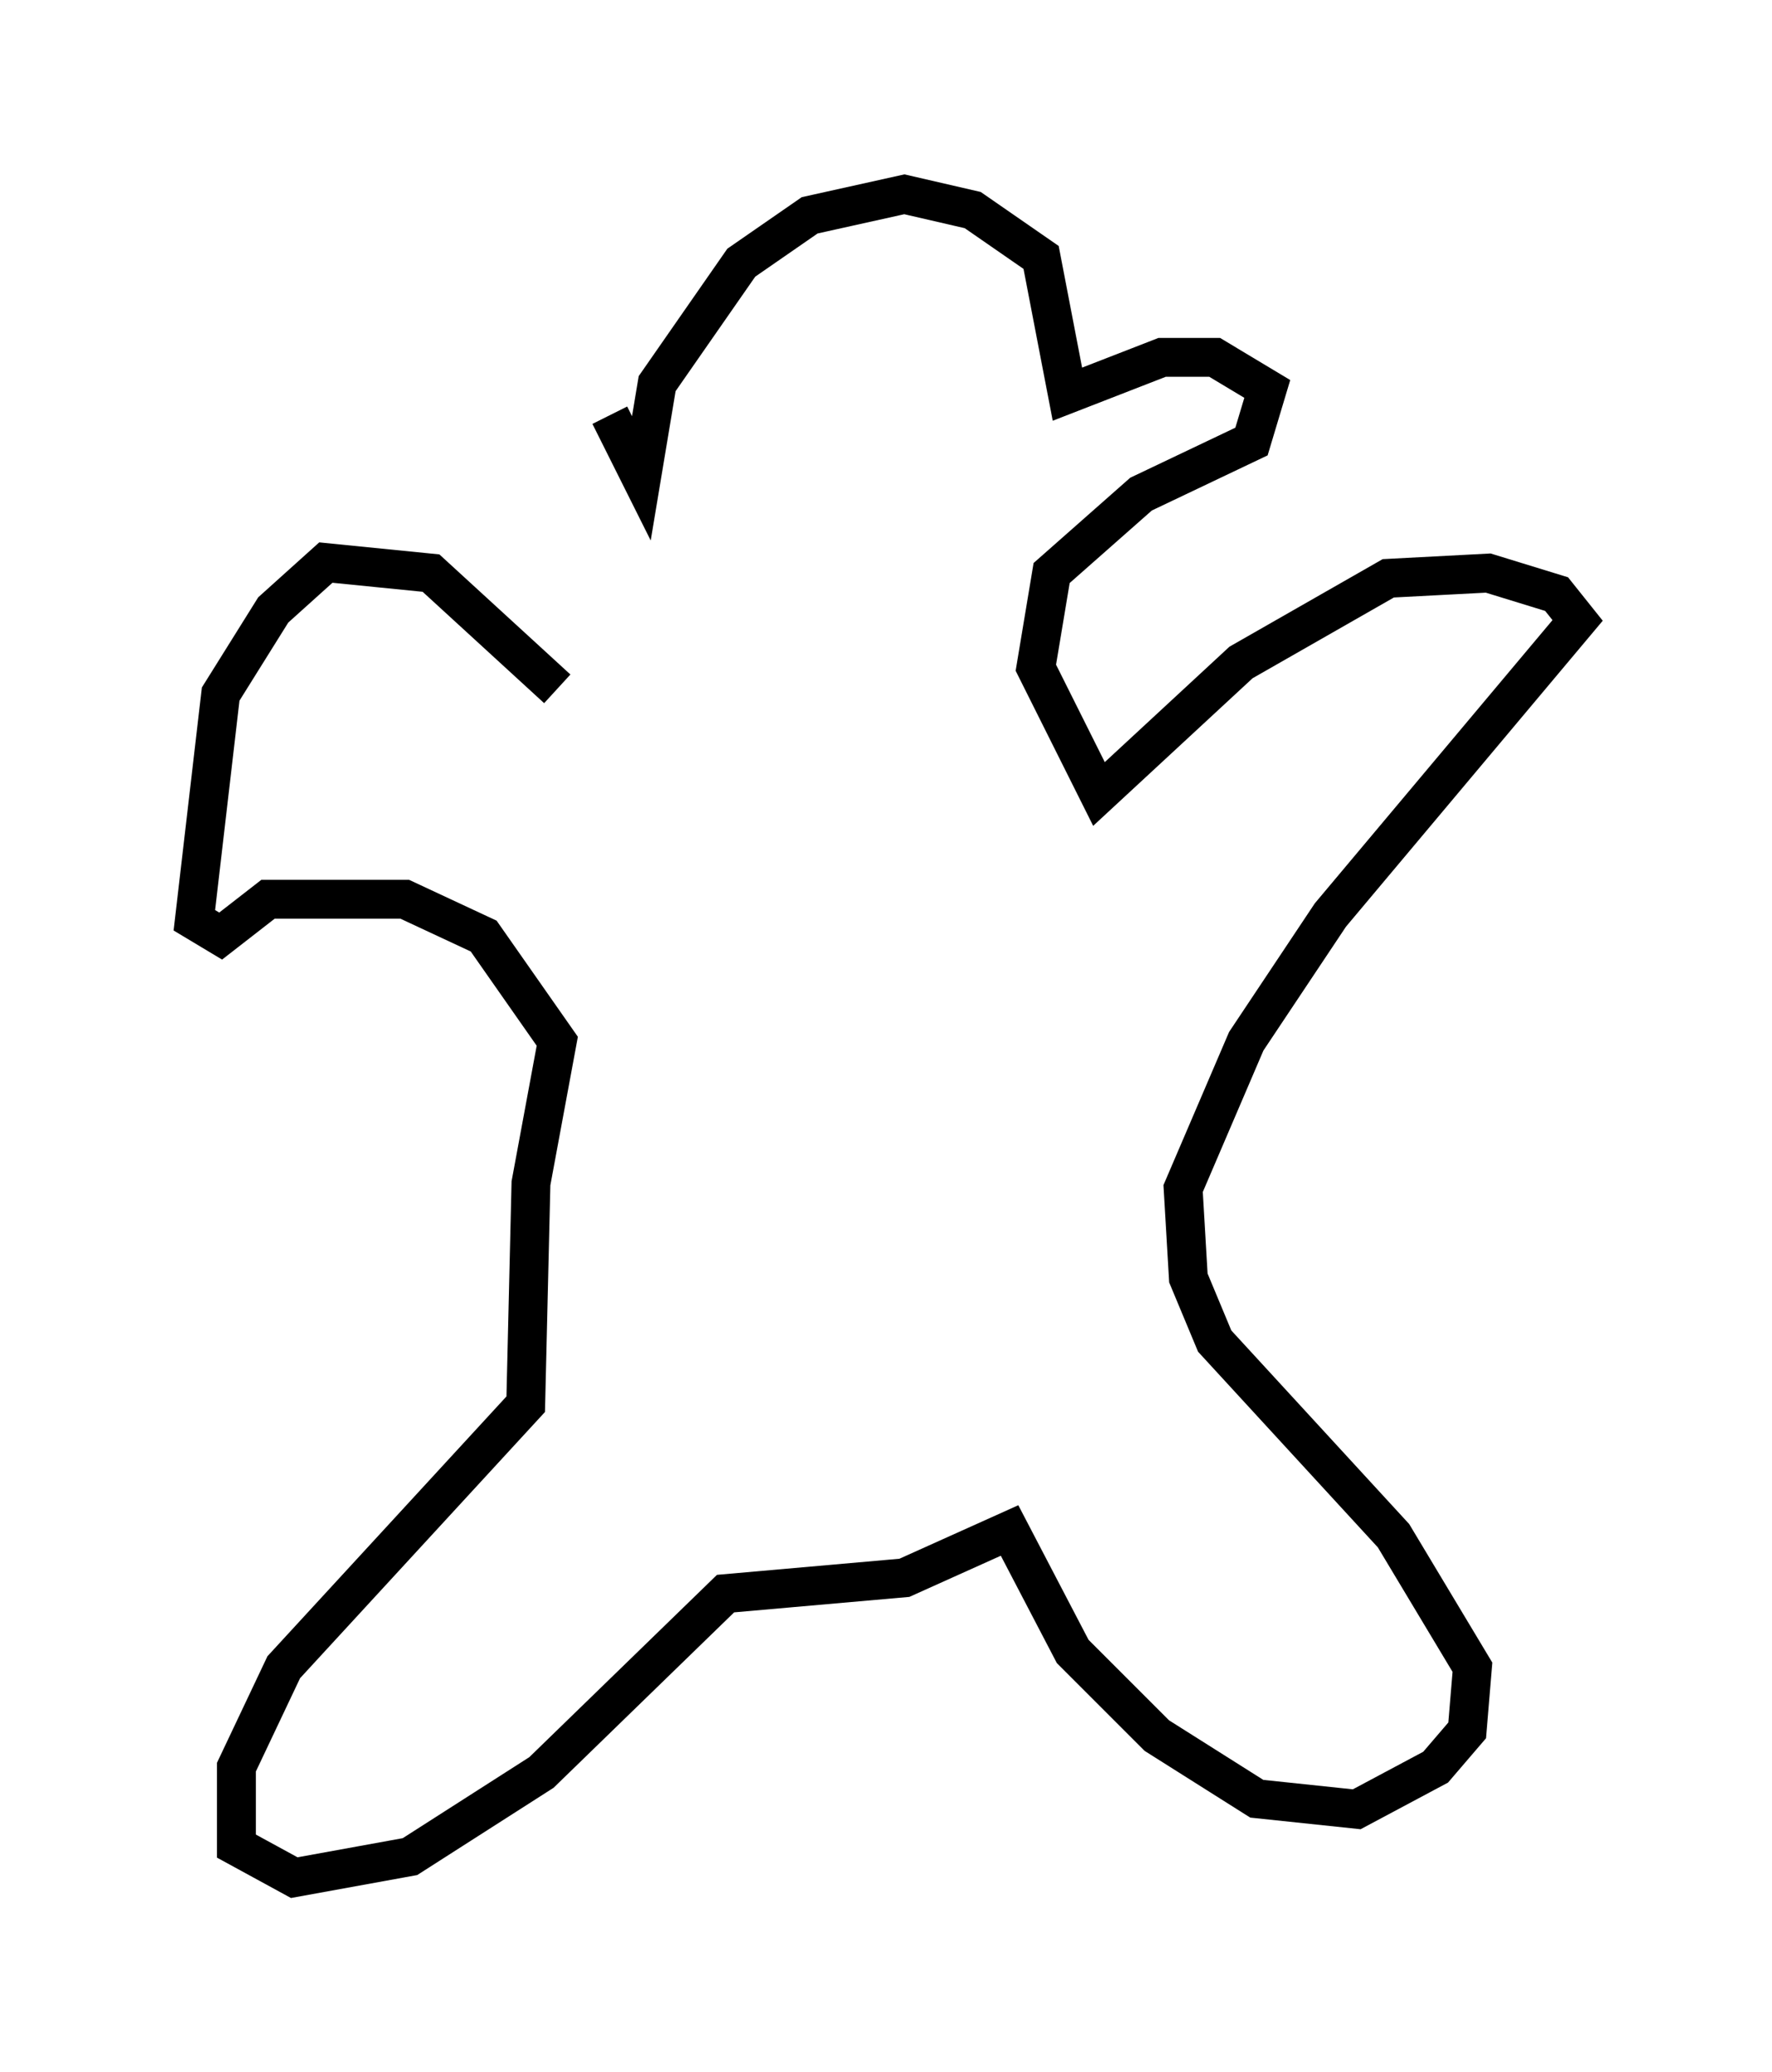 <?xml version="1.0" encoding="utf-8" ?>
<svg baseProfile="full" height="53.301" version="1.1" width="45.588" xmlns="http://www.w3.org/2000/svg" xmlns:ev="http://www.w3.org/2001/xml-events" xmlns:xlink="http://www.w3.org/1999/xlink"><defs /><rect fill="white" height="53.301" width="45.588" x="0" y="0" /><path d="M17.314, 22.456 m-2.977, -4.736 l-3.248, -2.977 -2.706, -0.271 l-1.353, 1.218 -1.353, 2.165 l-0.677, 5.819 0.677, 0.406 l1.218, -0.947 3.518, 0.0 l2.03, 0.947 1.894, 2.706 l-0.677, 3.654 -0.135, 5.683 l-6.225, 6.766 -1.218, 2.571 l0.0, 2.03 1.488, 0.812 l2.977, -0.541 3.383, -2.165 l4.736, -4.601 4.601, -0.406 l2.706, -1.218 1.624, 3.112 l2.165, 2.165 2.571, 1.624 l2.571, 0.271 2.03, -1.083 l0.812, -0.947 0.135, -1.624 l-2.03, -3.383 -4.601, -5.007 l-0.677, -1.624 -0.135, -2.3 l1.624, -3.789 2.165, -3.248 l6.36, -7.578 -0.541, -0.677 l-1.759, -0.541 -2.571, 0.135 l-3.789, 2.165 -3.654, 3.383 l-1.624, -3.248 0.406, -2.436 l2.3, -2.03 2.842, -1.353 l0.406, -1.353 -1.353, -0.812 l-1.353, 0.0 -2.436, 0.947 l-0.677, -3.518 -1.759, -1.218 l-1.759, -0.406 -2.436, 0.541 l-1.759, 1.218 -2.165, 3.112 l-0.406, 2.436 -0.812, -1.624 " fill="none" stroke="black" stroke-width="1" /></svg>